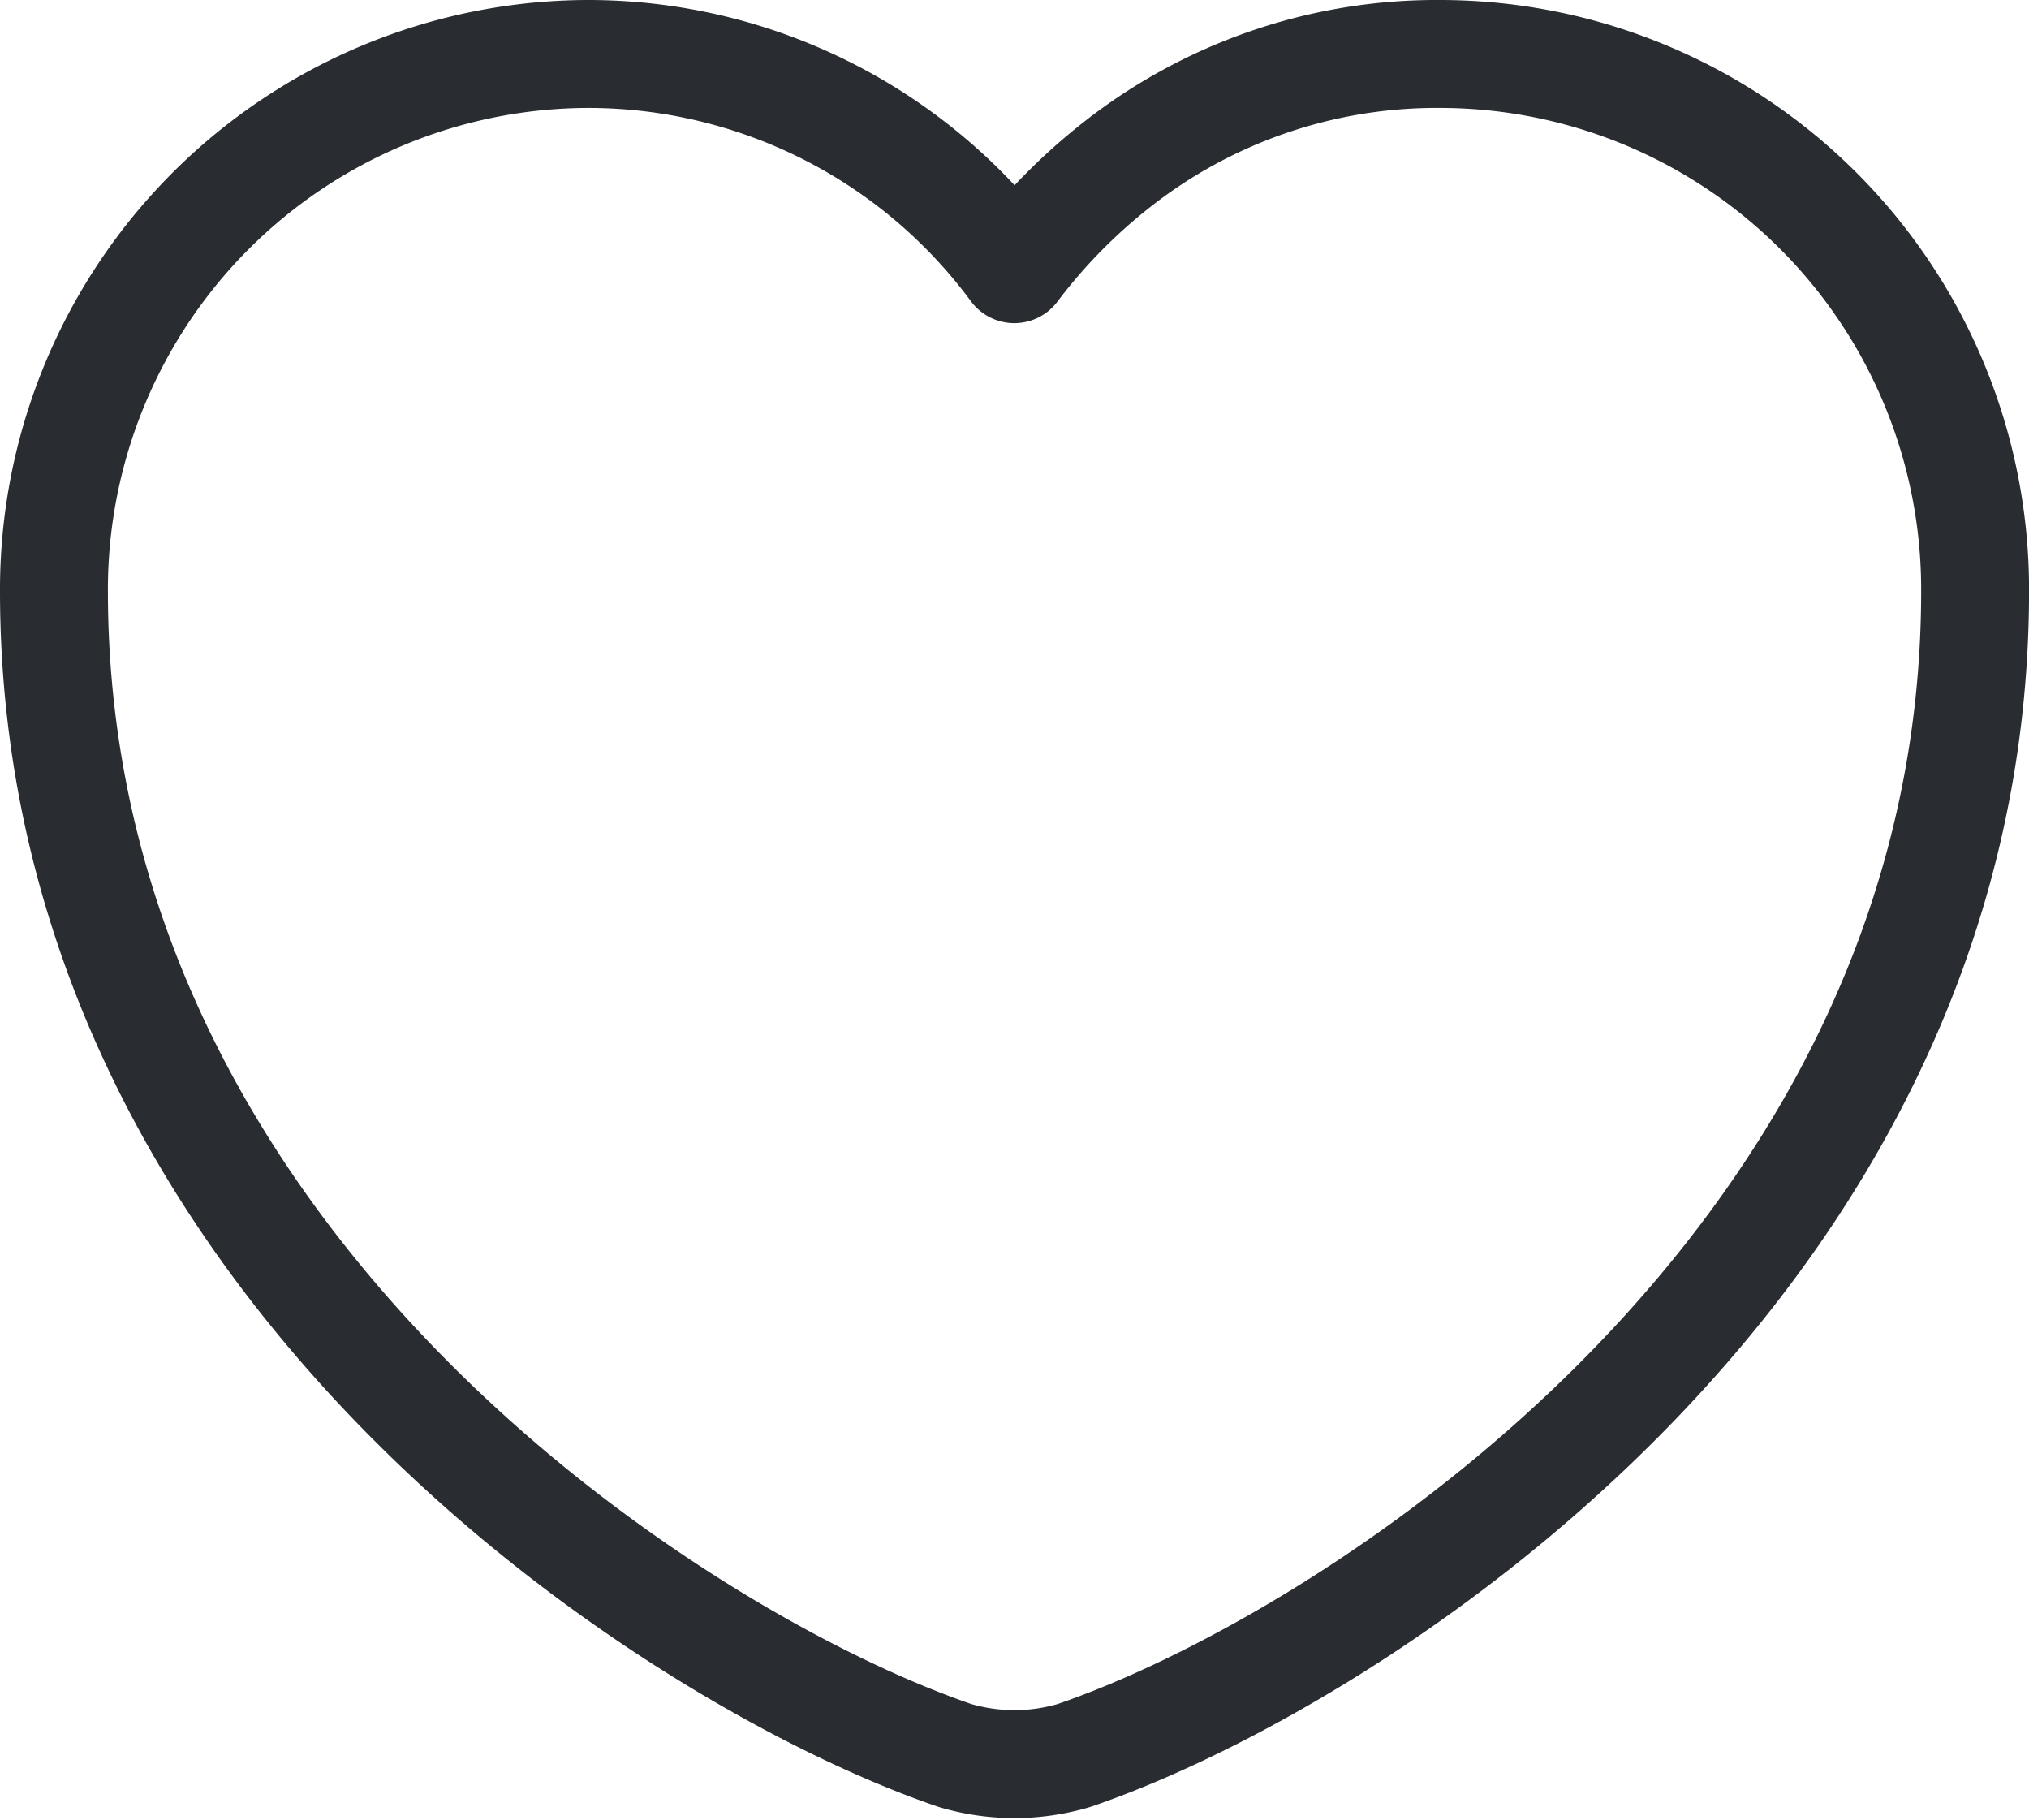 <svg xmlns="http://www.w3.org/2000/svg" width="37.607" height="33.727" viewBox="0 0 37.607 33.727">
  <path id="Path_2428" data-name="Path 2428" d="M20.907,34.63a3.882,3.882,0,0,1-2.208,0C13.537,32.868,2,25.515,2,13.052A9.923,9.923,0,0,1,11.9,3.1a9.819,9.819,0,0,1,7.9,3.988,10.519,10.519,0,0,1,1.888-1.927A9.588,9.588,0,0,1,27.708,3.1a9.923,9.923,0,0,1,9.9,9.952C37.607,25.515,26.071,32.868,20.907,34.63Z" transform="translate(-1 -2.1)" fill="none" stroke="#292d32" stroke-linecap="round" stroke-linejoin="round" stroke-width="2"/>
</svg>
